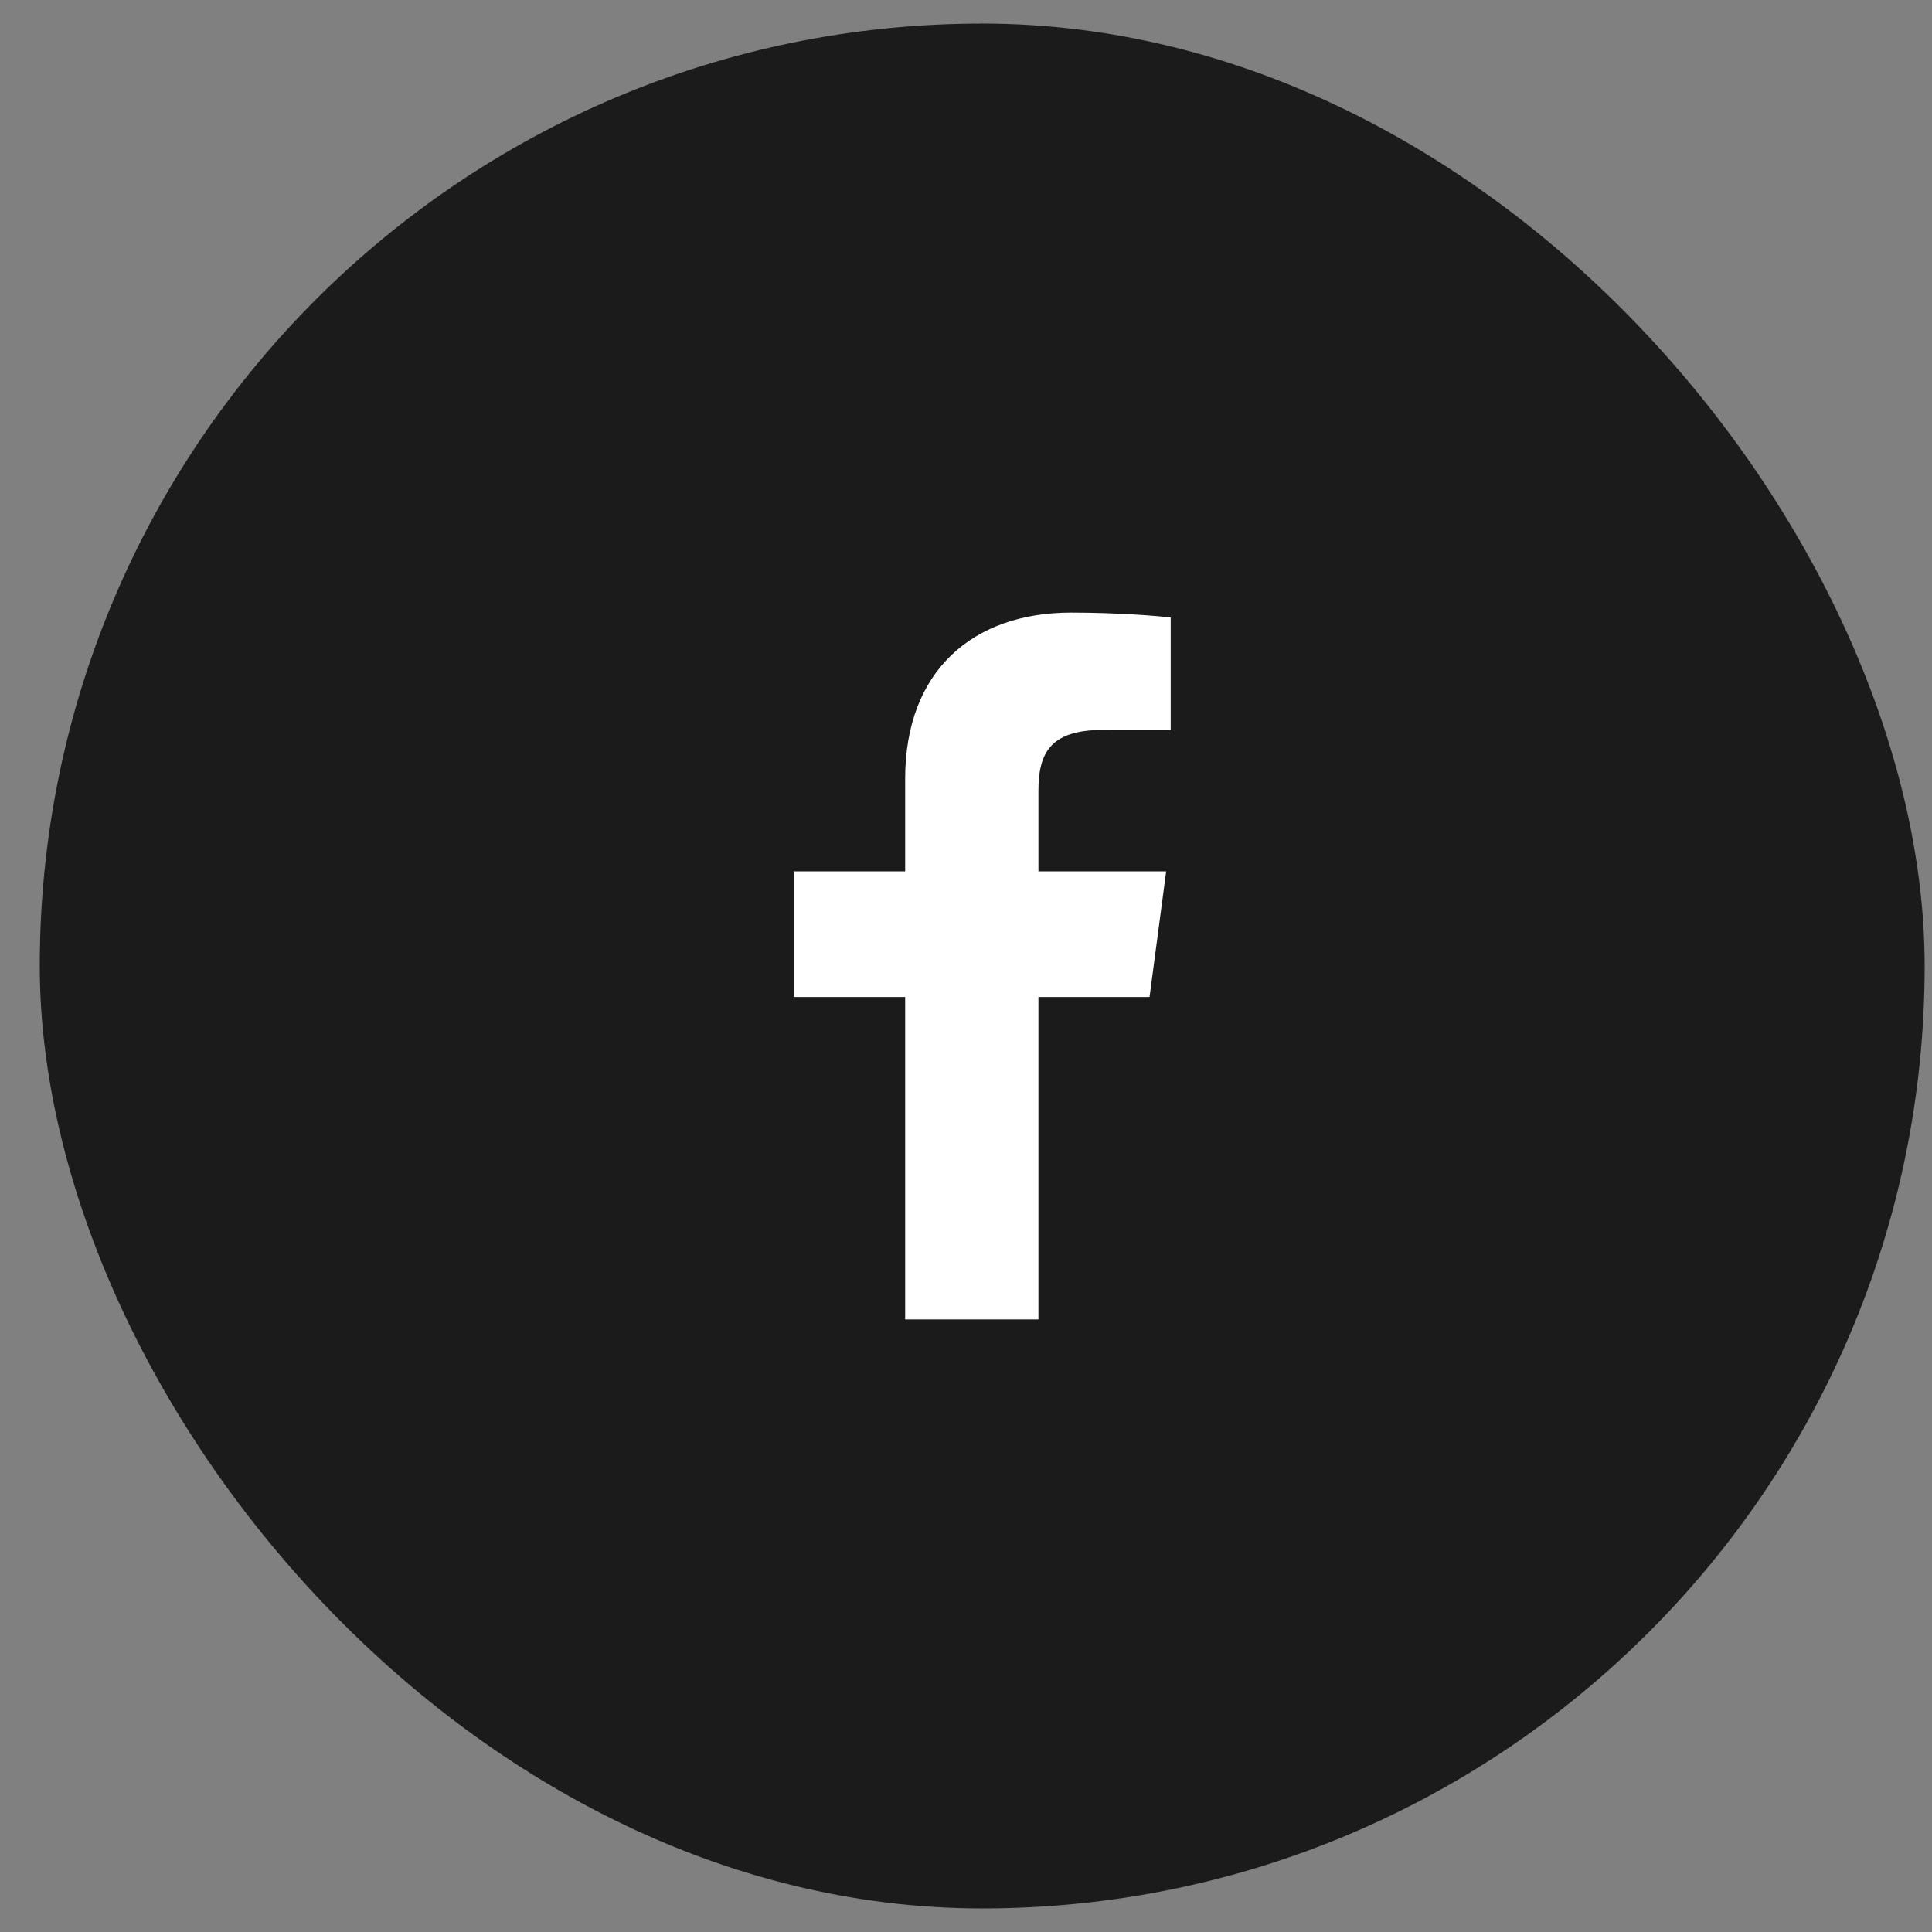 <svg width="41" height="41" viewBox="0 0 41 41" fill="none" xmlns="http://www.w3.org/2000/svg">
<rect x="0" y="0" width="41" height="41" fill="#808080" stroke="none"/>
<rect x="0.844" y="0.5" width="40" height="40" rx="20" fill="#1B1B1B"/>
<path d="M22.037 28V21.158H24.395L24.748 18.491H22.037V16.789C22.037 16.017 22.256 15.491 23.394 15.491L24.844 15.49V13.104C24.593 13.073 23.733 13 22.731 13C20.64 13 19.209 14.243 19.209 16.524V18.491H16.844V21.158H19.209V28H22.037Z" fill="white"/>
</svg>
